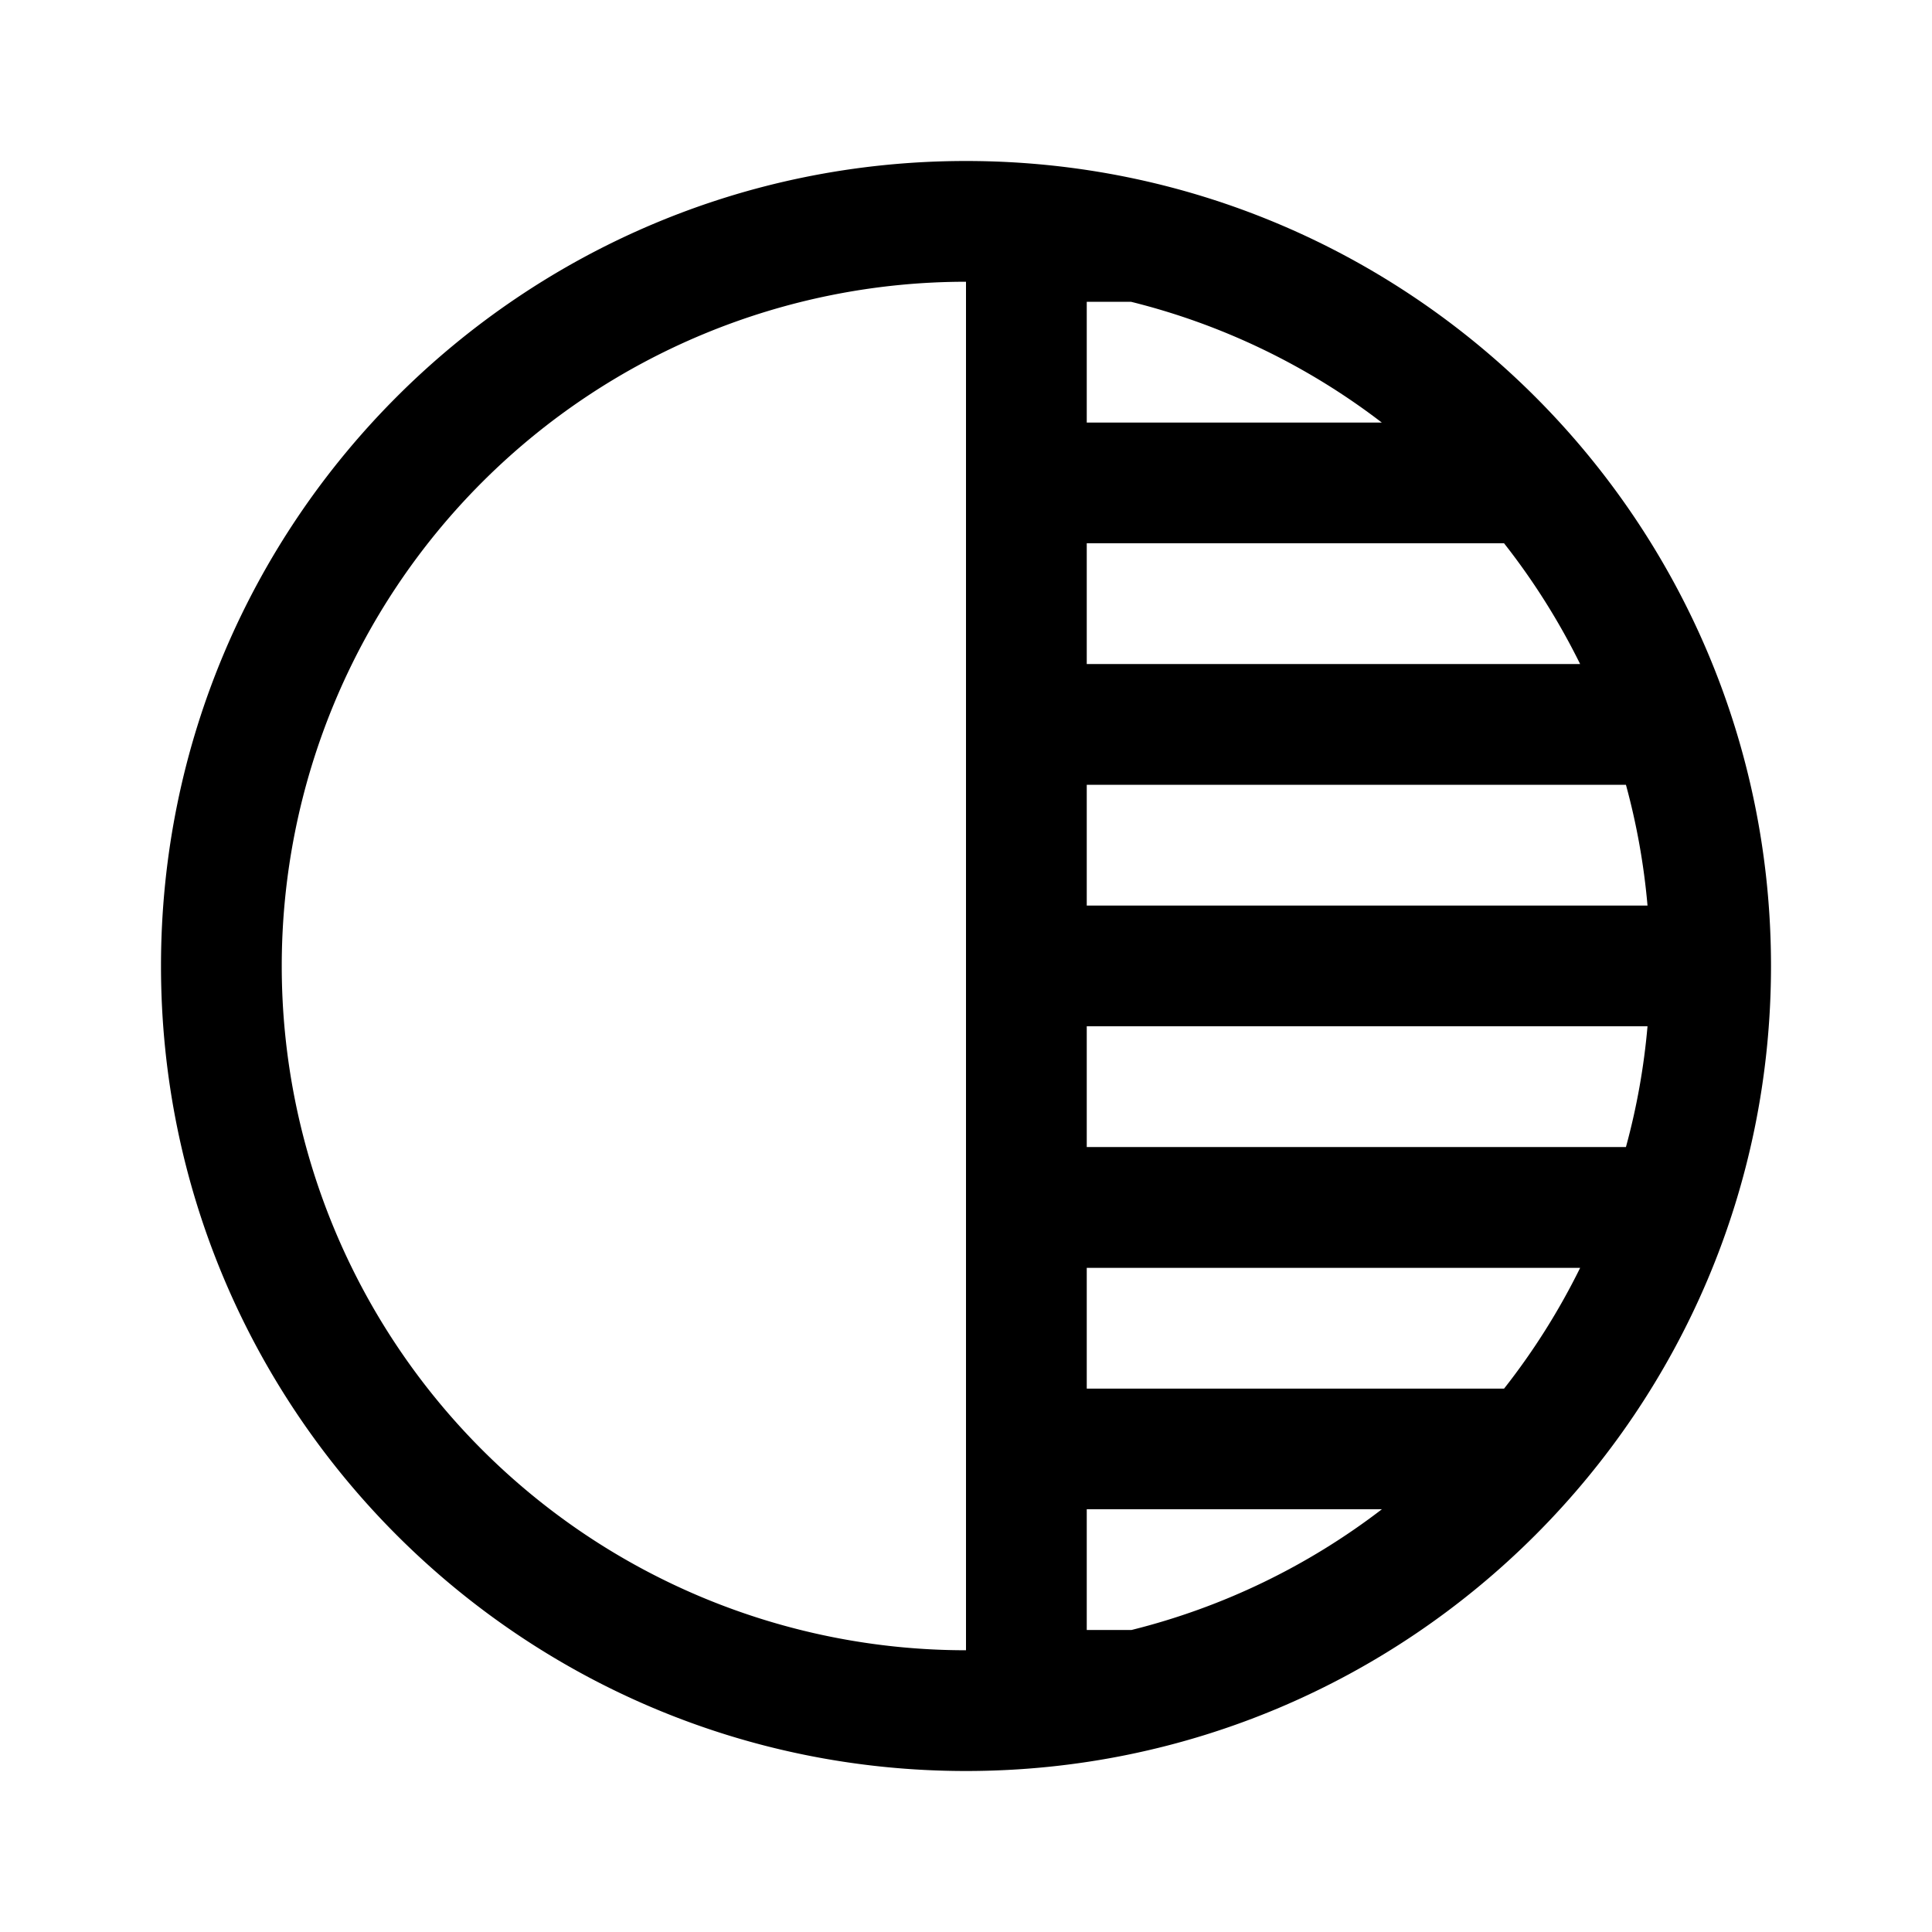 <svg width="24" height="24" viewBox="0 0 24 24" fill="none" xmlns="http://www.w3.org/2000/svg" style="display: block"><path fill-rule="evenodd" clip-rule="evenodd" d="M3.5 12A8.5 8.5 0 0112 3.5v17A8.5 8.5 0 013.5 12zm13.667 6.748a8.467 8.467 0 01-3.11 1.5H13.5v-1.5h3.667zm2.462-2.998a8.507 8.507 0 01-.945 1.5H13.5v-1.5h6.129zm.837-3.001a8.477 8.477 0 01-.268 1.5H13.5v-1.5h6.966zm-.268-3c.132.483.223.985.268 1.5H13.5v-1.5h6.698zm-1.514-3c.365.464.682.967.945 1.5H13.5v-1.5h5.184zm-4.634-3a8.466 8.466 0 013.115 1.5H13.5v-1.5h.55zM12 2C6.476 2 2 6.477 2 12c0 5.522 4.477 10 10 10 5.522 0 10-4.478 10-10 0-5.523-4.478-10-10-10z" fill="currentColor"/></svg>